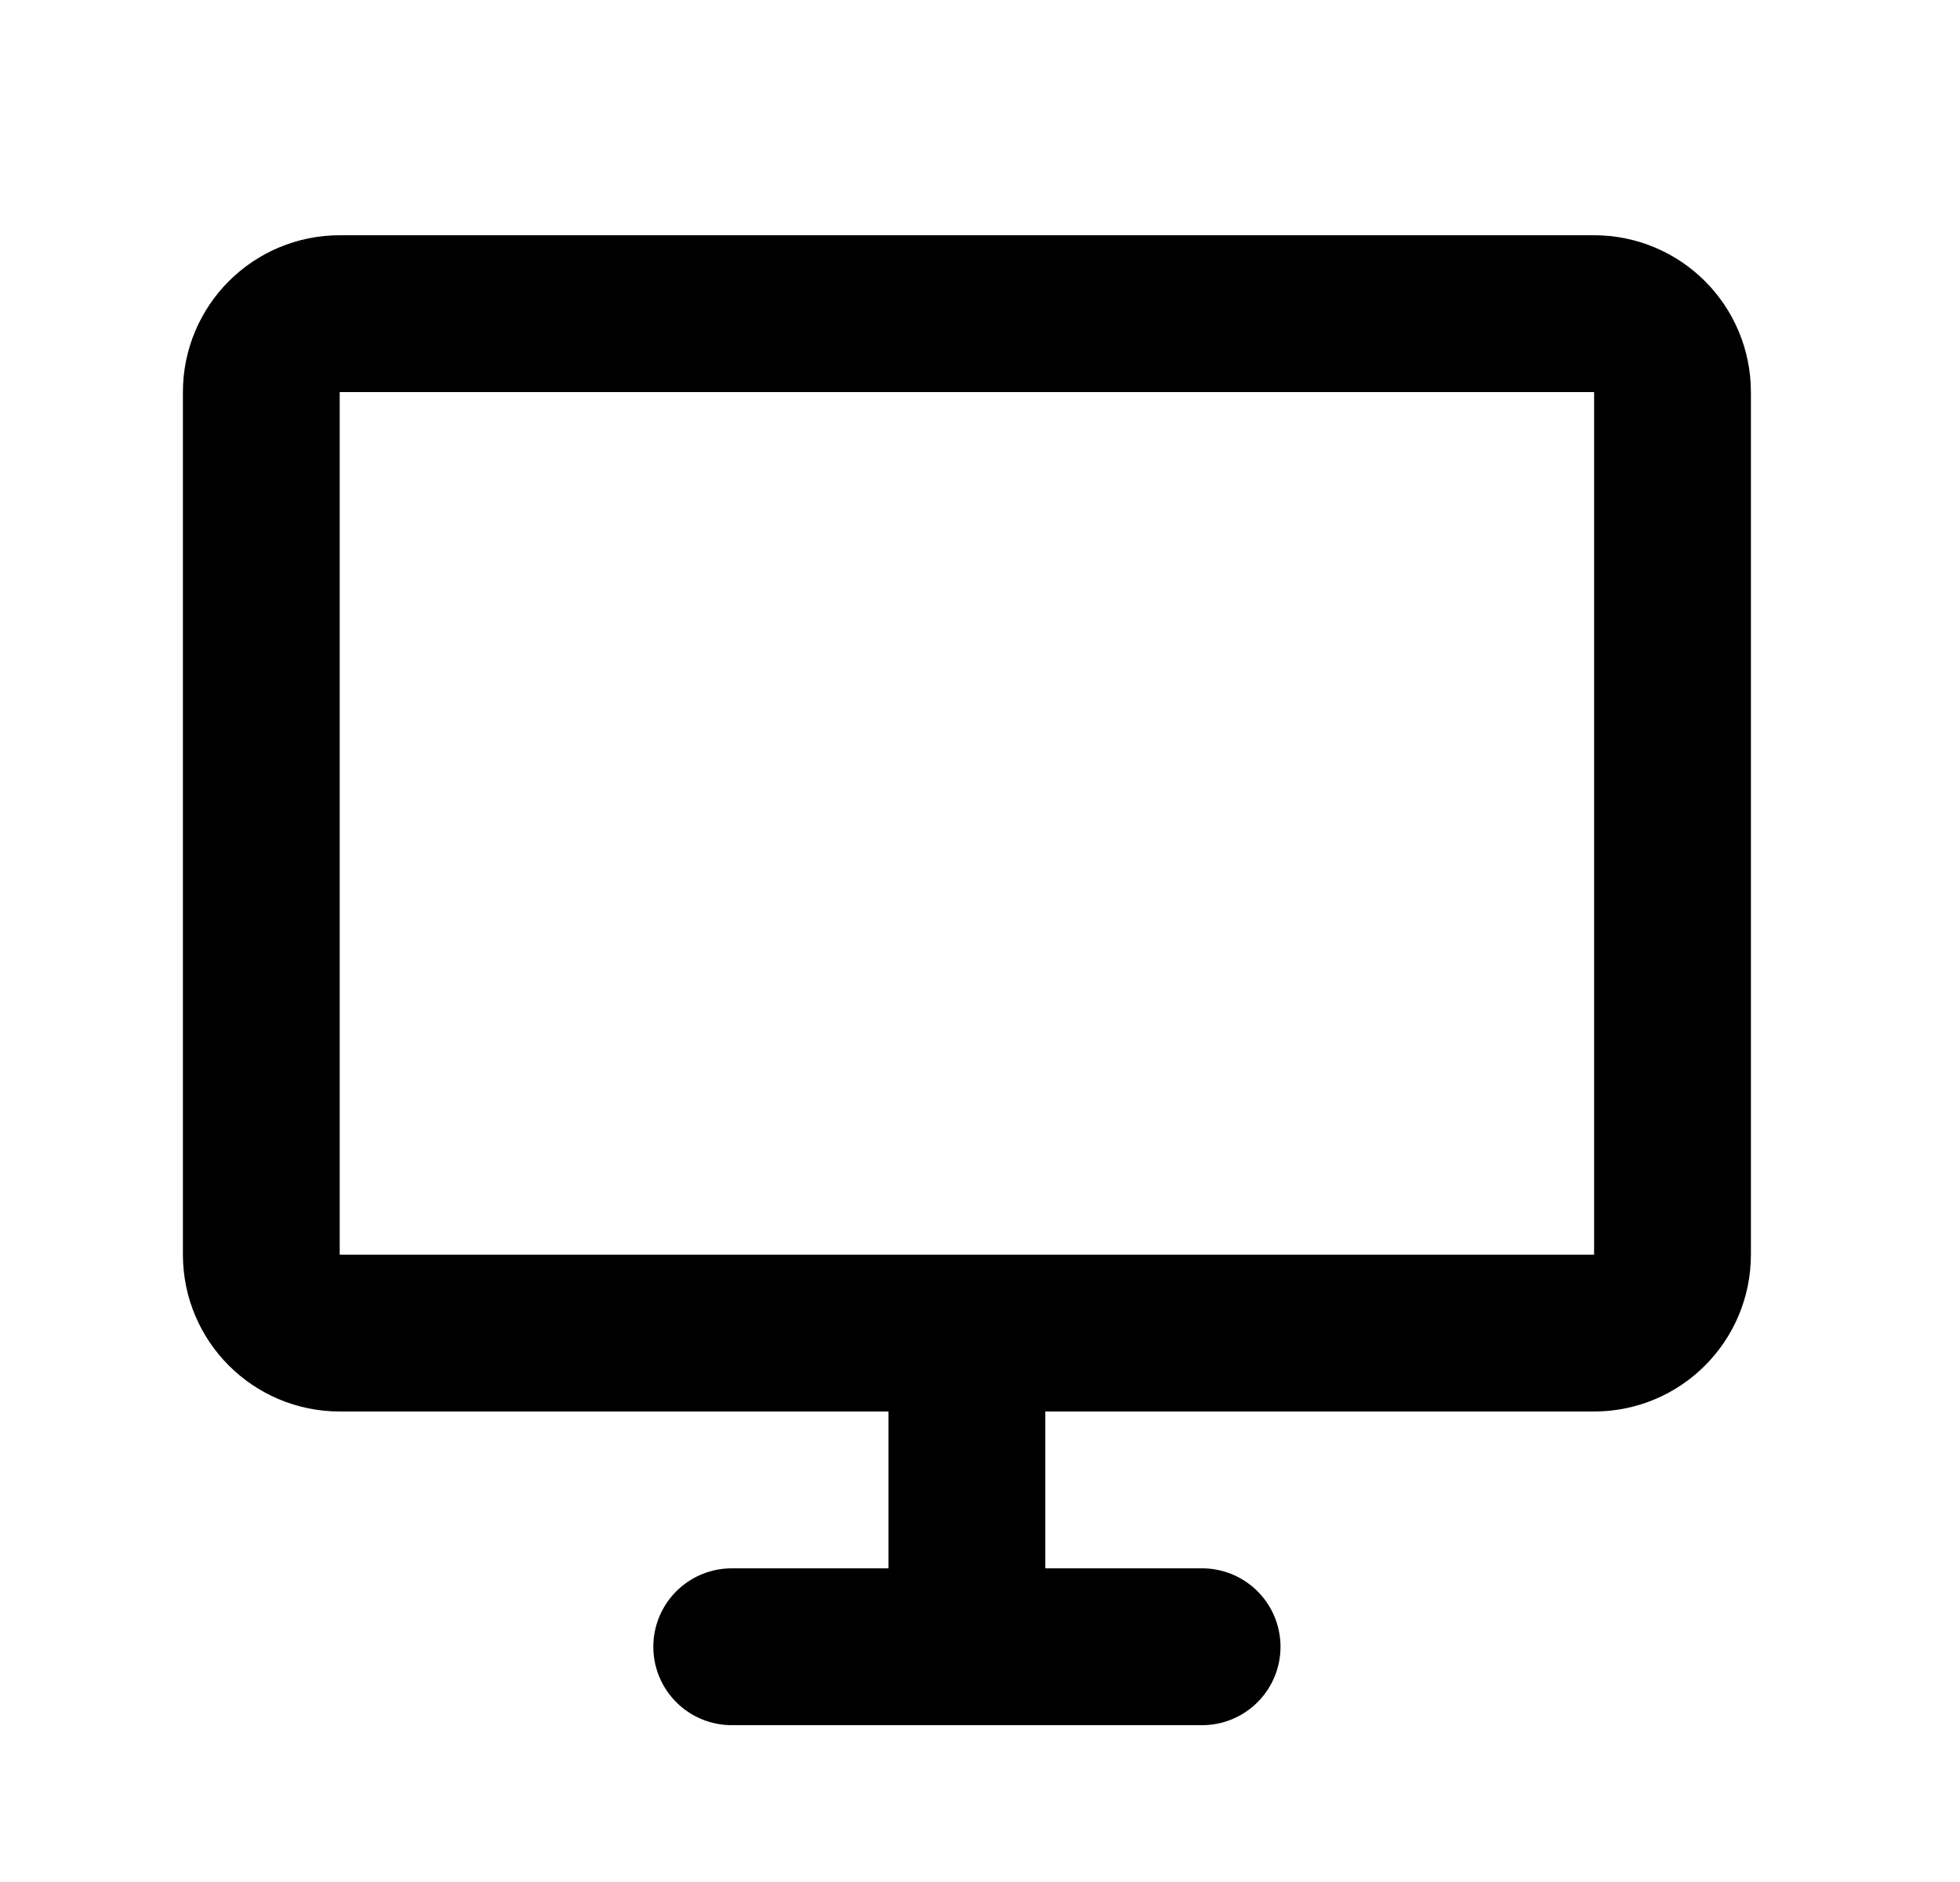 <svg width="25" height="24" viewBox="0 0 25 24" fill="none" xmlns="http://www.w3.org/2000/svg">
<path d="M12.333 21V17" stroke="currentColor" stroke-width="2" stroke-linecap="round" stroke-linejoin="round"/>
<path d="M20.333 4H4.333C3.781 4 3.333 4.448 3.333 5V16C3.333 16.552 3.781 17 4.333 17H20.333C20.886 17 21.333 16.552 21.333 16V5C21.333 4.448 20.886 4 20.333 4Z" stroke="currentColor" stroke-width="2" stroke-linecap="round"/>
<path d="M9.333 21H15.333" stroke="currentColor" stroke-width="2" stroke-linecap="round" stroke-linejoin="round"/>
</svg>
